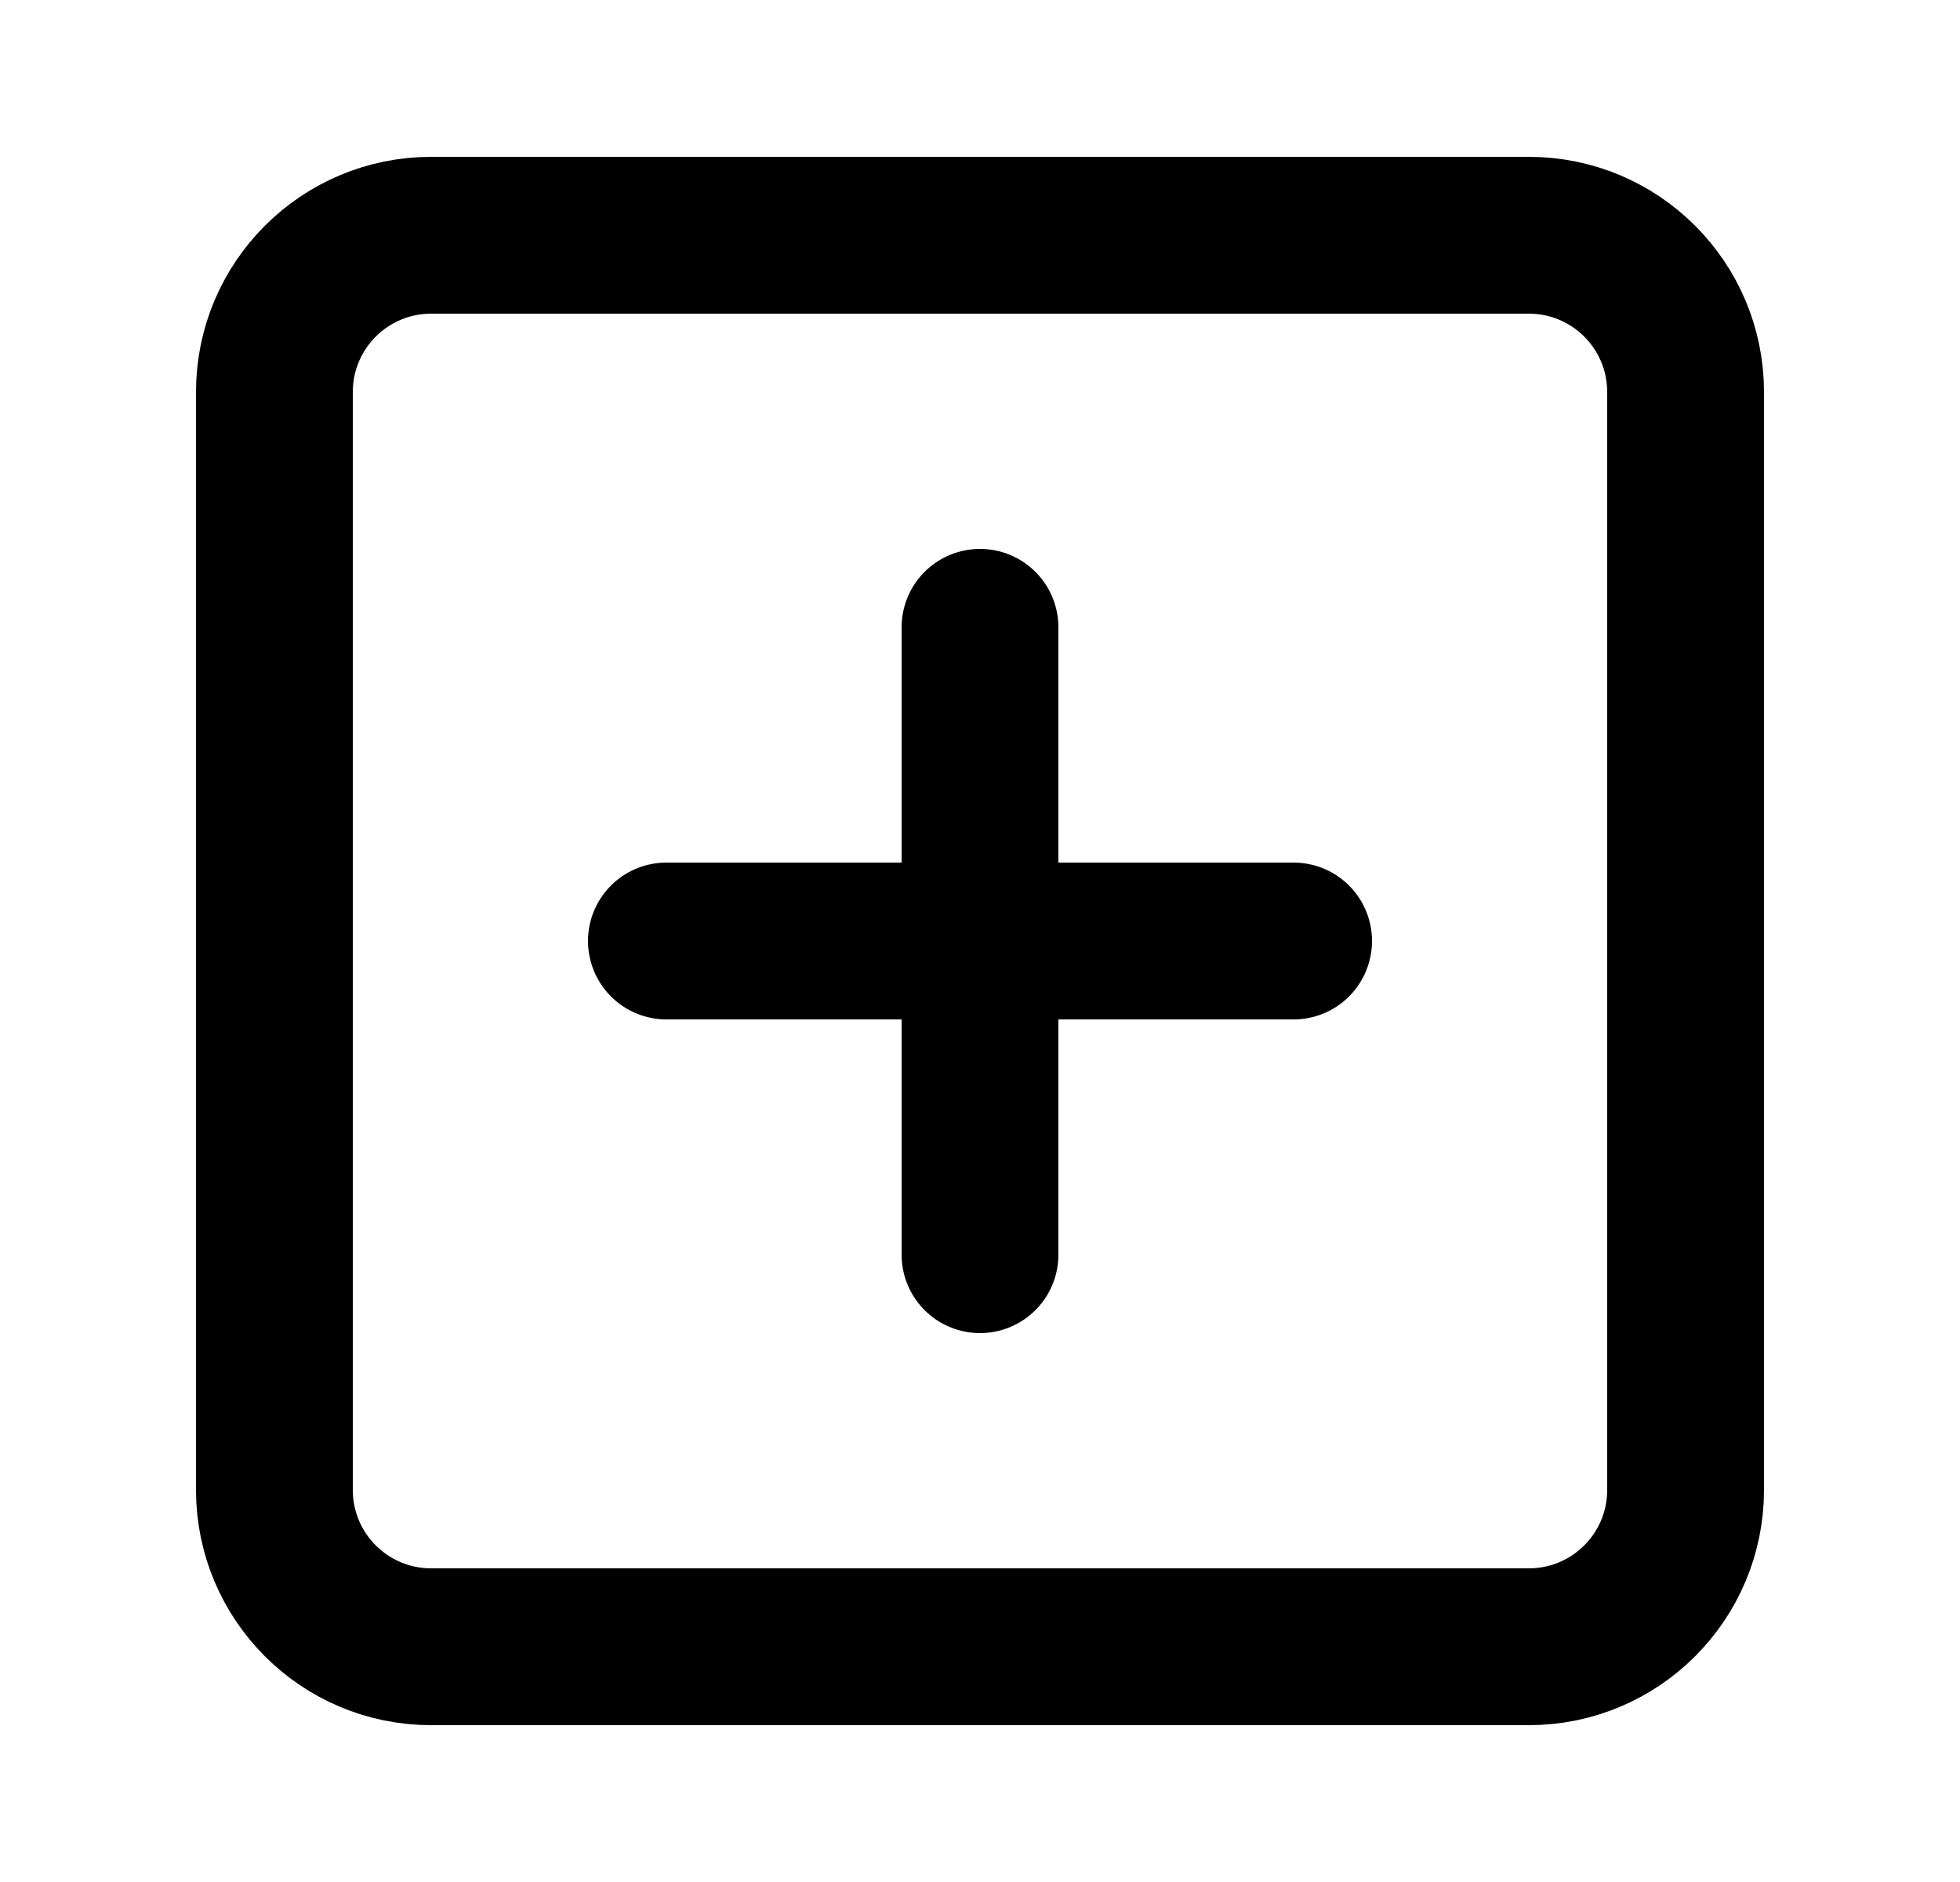 <svg width="25" height="24" viewBox="0 0 25 24" fill="none" xmlns="http://www.w3.org/2000/svg">
<path d="M19.5 3H5.5C4.395 3 3.5 3.895 3.5 5V19C3.5 20.105 4.395 21 5.5 21H19.5C20.605 21 21.5 20.105 21.5 19V5C21.5 3.895 20.605 3 19.5 3Z" stroke="black" stroke-width="2" stroke-linecap="round" stroke-linejoin="round"/>
<path d="M12.5 8V16" stroke="black" stroke-width="2" stroke-linecap="round" stroke-linejoin="round"/>
<path d="M8.5 12H16.5" stroke="black" stroke-width="2" stroke-linecap="round" stroke-linejoin="round"/>
</svg>
